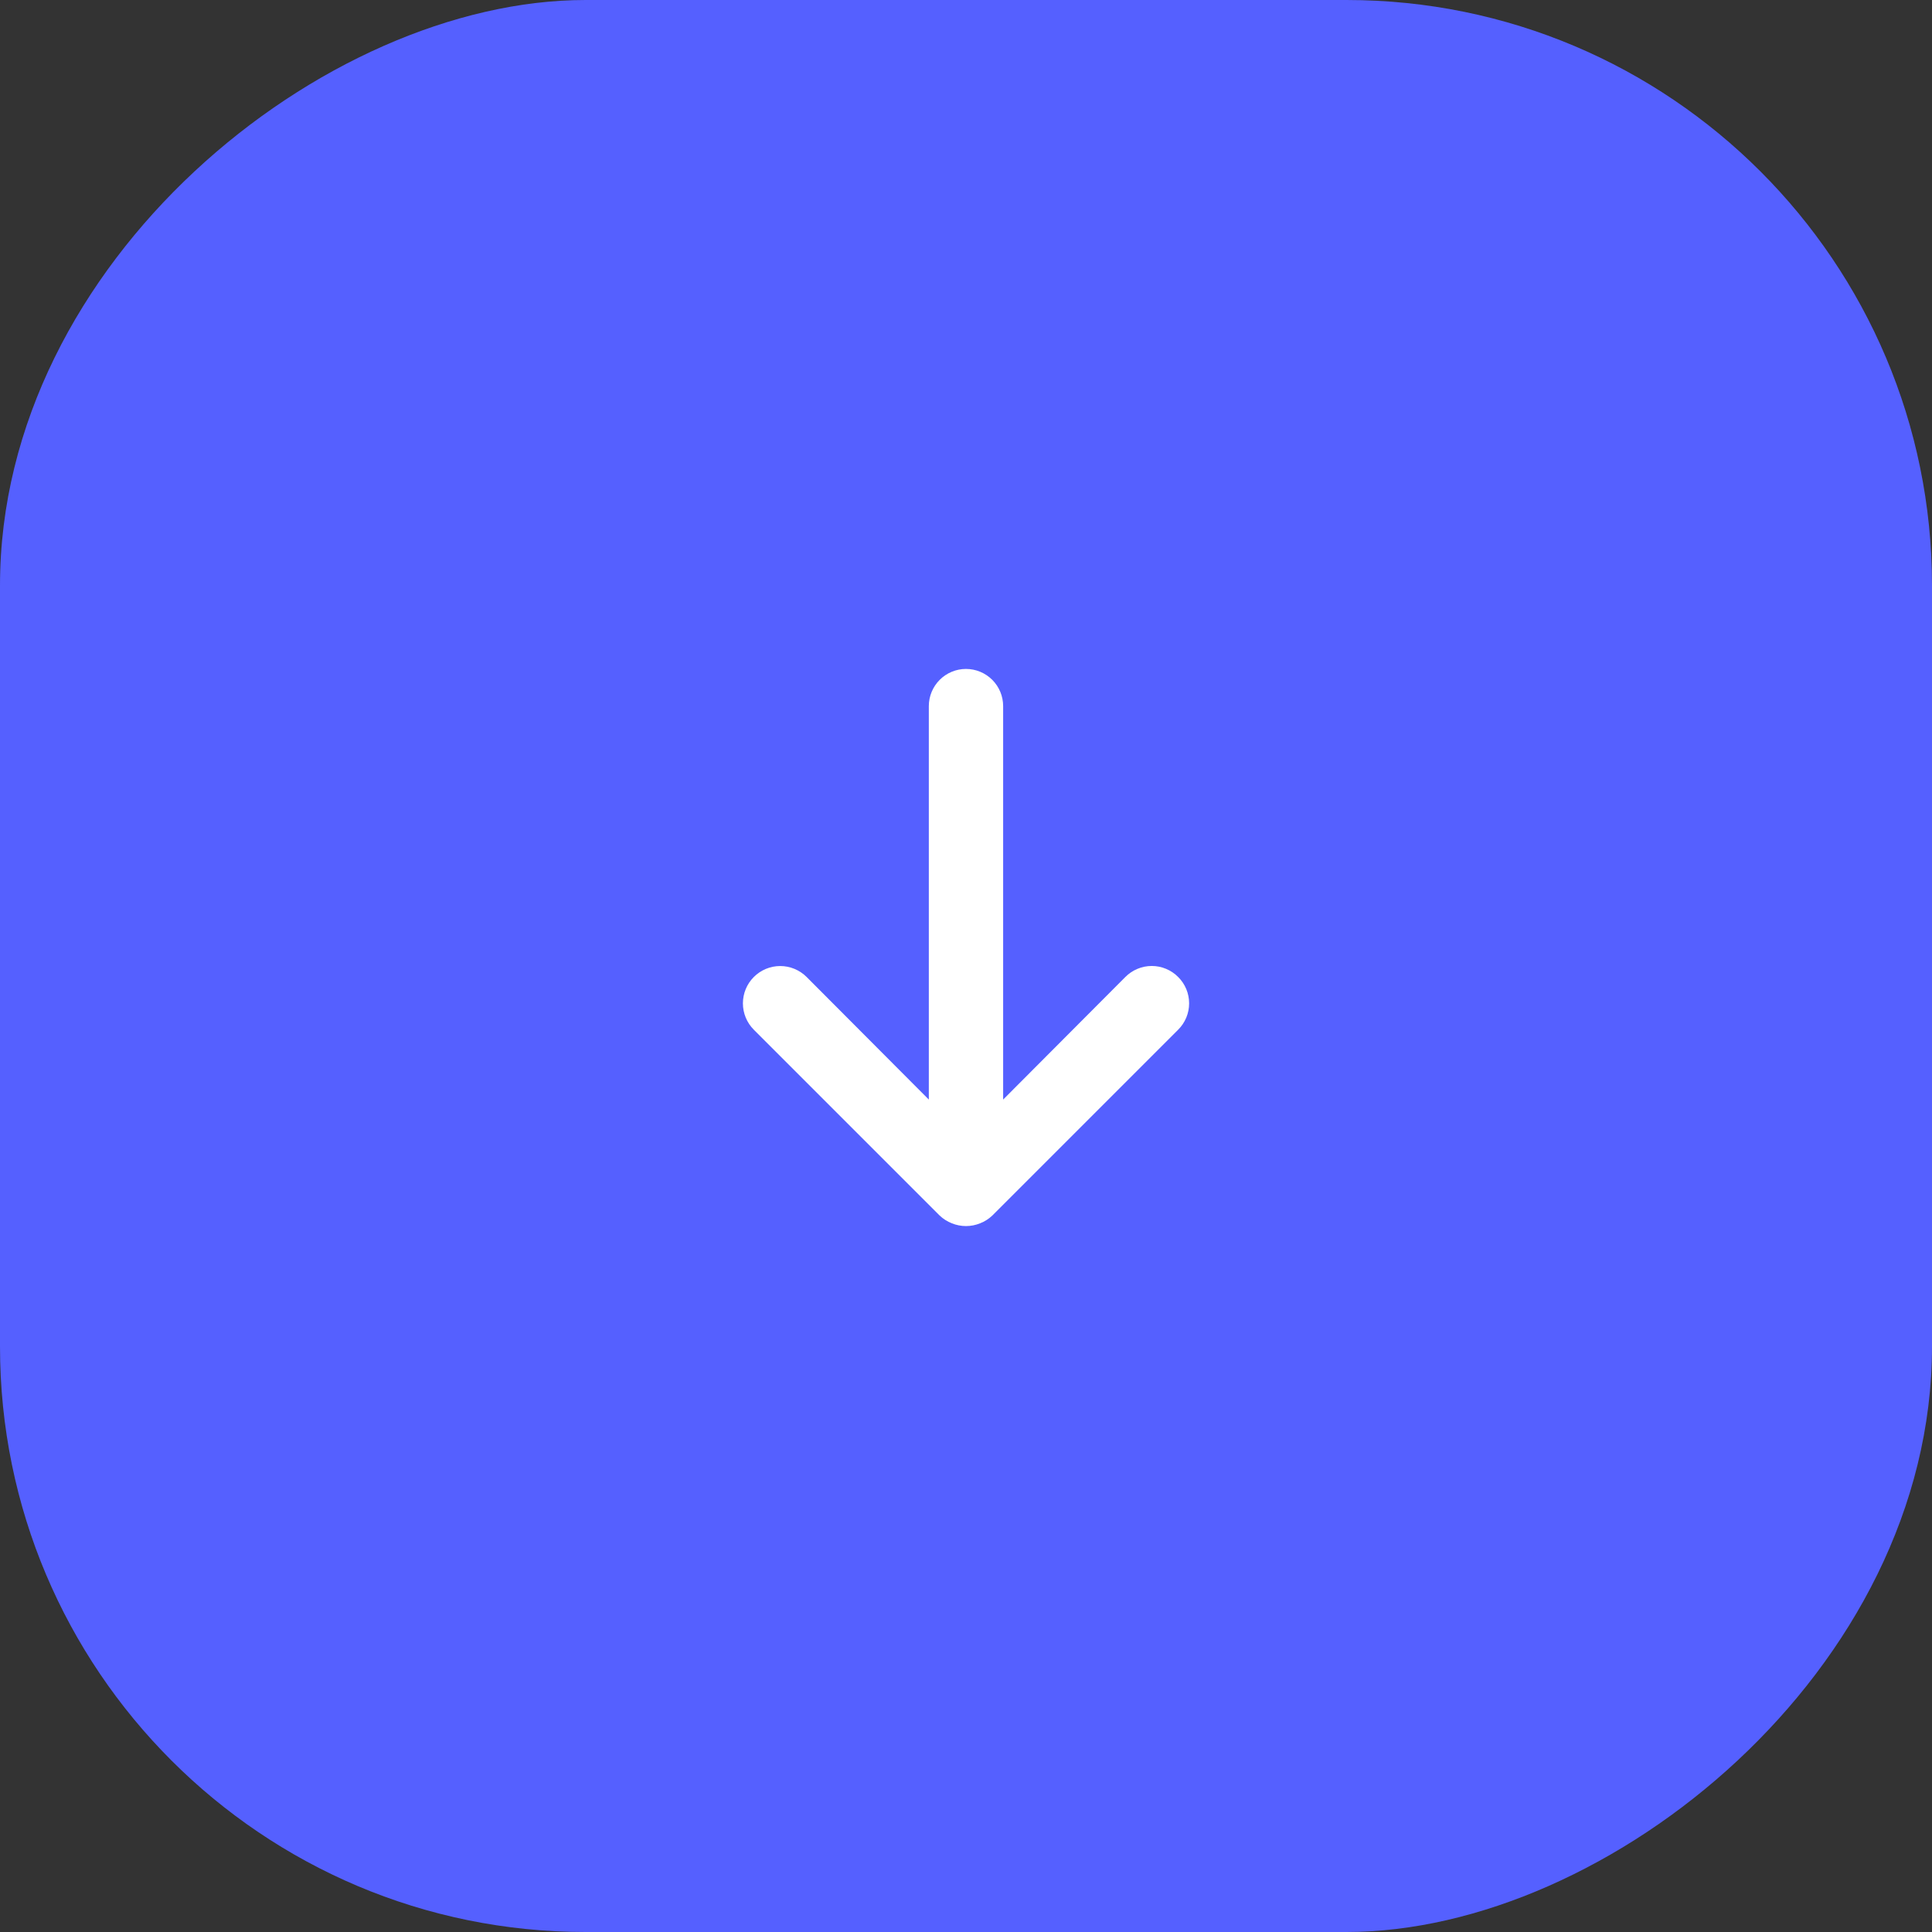 <svg width="66" height="66" viewBox="0 0 66 66" fill="none" xmlns="http://www.w3.org/2000/svg">
<rect x="0" y="0" width="66" height="66" fill="#333333" stroke="none"/>
<rect y="66" width="66" height="66" rx="20" transform="rotate(-90 0 66)" fill="#5560FF"/>
<path d="M31.73 24.122L31.73 37.563L27.555 33.375C27.316 33.136 26.991 33.001 26.653 33.001C26.315 33.001 25.991 33.136 25.752 33.375C25.513 33.614 25.379 33.938 25.379 34.276C25.379 34.614 25.513 34.938 25.752 35.177L32.098 41.523C32.219 41.639 32.361 41.729 32.517 41.79C32.826 41.916 33.173 41.916 33.482 41.79C33.638 41.729 33.78 41.639 33.901 41.523L40.247 35.177C40.366 35.059 40.46 34.919 40.525 34.764C40.589 34.609 40.622 34.443 40.622 34.276C40.622 34.108 40.589 33.942 40.525 33.788C40.46 33.633 40.366 33.492 40.247 33.375C40.129 33.256 39.988 33.161 39.834 33.097C39.679 33.032 39.513 32.999 39.346 32.999C39.178 32.999 39.012 33.032 38.858 33.097C38.703 33.161 38.562 33.256 38.444 33.375L34.269 37.563L34.269 24.122C34.269 23.785 34.135 23.462 33.897 23.224C33.659 22.986 33.336 22.852 32.999 22.852C32.663 22.852 32.34 22.986 32.102 23.224C31.864 23.462 31.73 23.785 31.73 24.122Z" fill="white"/>
</svg>
